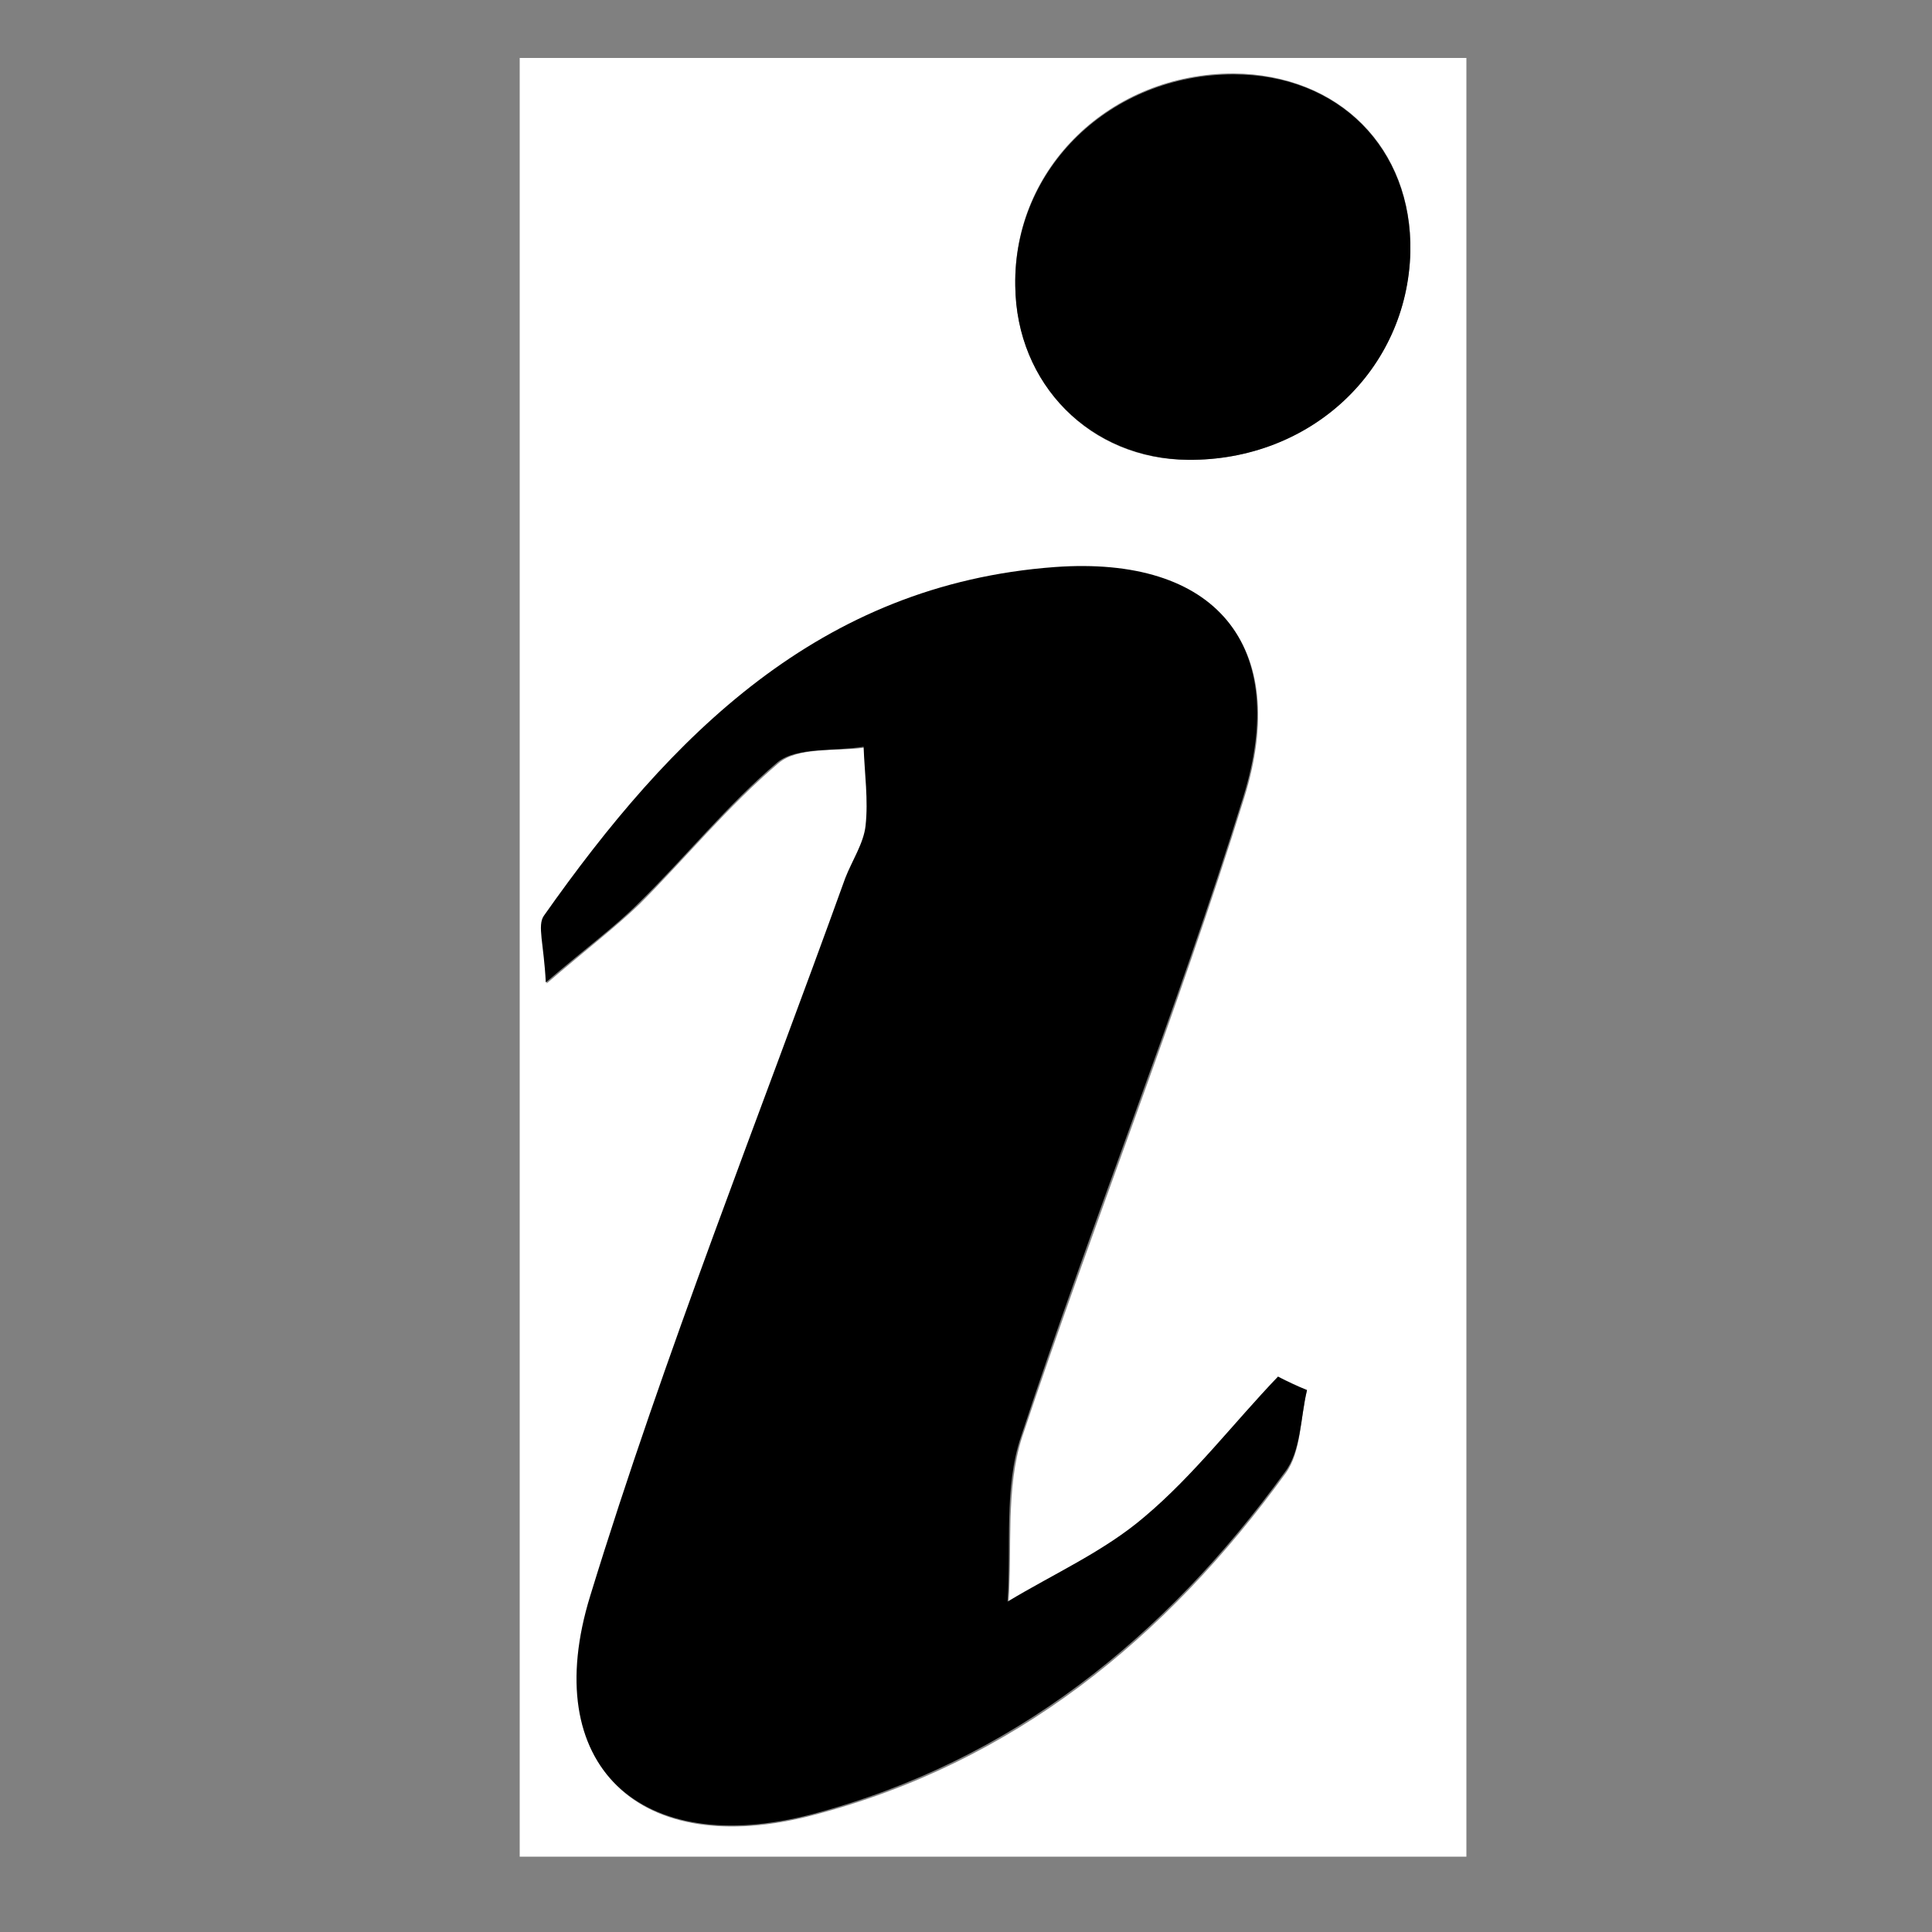 <?xml version="1.0" encoding="utf-8"?>
<!-- Generator: Adobe Illustrator 21.1.0, SVG Export Plug-In . SVG Version: 6.00 Build 0)  -->
<svg version="1.1" id="Layer_1" xmlns="http://www.w3.org/2000/svg" xmlns:xlink="http://www.w3.org/1999/xlink" x="0px" y="0px"
	 viewBox="0 0 200 200" style="enable-background:new 0 0 200 200;" xml:space="preserve">
<rect x="0" y="0" width="200" height="200" fill="#808080" stroke="none"/>
<style type="text/css">
	.st0{fill:#FFFFFF;}
</style>
<g id="lGHQHW.tif">
	<g>
		<g>
			<path class="st0" d="M53.8,6c32.7,0,65.3,0,98,0c0,62.1,0,124.1,0,186.2c-32.7,0-65.3,0-98,0C53.8,130.1,53.8,68,53.8,6z
				 M135.3,143.9c-1-0.4-1.9-0.9-2.9-1.3c-4.6,4.9-8.7,10.2-13.8,14.5c-4.2,3.6-9.5,5.9-14.2,8.8c0.4-5.7-0.3-11.8,1.4-17.1
				c7.4-22.2,16.1-43.9,23-66.2c4.9-15.8-3-25-19.5-23.8c-24.4,1.7-39.8,17.4-52.9,36.1c-0.7,1,0,2.9,0.2,6.9
				c4.2-3.6,7.1-5.8,9.6-8.2c4.8-4.8,9.2-10.2,14.4-14.6c2-1.7,5.9-1.2,8.9-1.6c0.1,2.7,0.5,5.5,0.2,8.2c-0.2,1.9-1.4,3.6-2.1,5.4
				c-8.9,24.7-18.7,49.2-26.4,74.3c-5.4,17.6,5.1,27.3,23,22.6c20.7-5.4,36.5-18.3,48.9-35.4C134.7,150.3,134.6,146.8,135.3,143.9z
				 M123,47.6c12.7,0.1,22.7-9.3,23-21.6c0.2-10.7-7.4-18.3-18.3-18.4c-12.7,0-22.8,9.7-22.6,21.9C105.2,39.8,112.9,47.6,123,47.6z"
				/>
			<path d="M135.3,143.9c-0.7,2.9-0.6,6.3-2.3,8.5c-12.4,17.1-28.2,29.9-48.9,35.4c-17.9,4.7-28.4-5.1-23-22.6
				c7.7-25.1,17.5-49.6,26.4-74.3c0.7-1.8,1.9-3.6,2.1-5.4c0.3-2.7-0.1-5.4-0.2-8.2c-3,0.5-6.9,0-8.9,1.6
				c-5.2,4.4-9.5,9.8-14.4,14.6c-2.5,2.5-5.4,4.6-9.6,8.2c-0.2-4-0.9-5.9-0.2-6.9c13.1-18.6,28.5-34.3,52.9-36.1
				c16.6-1.2,24.4,8,19.5,23.8c-6.9,22.3-15.7,44-23,66.2c-1.8,5.3-1,11.4-1.4,17.1c4.8-2.9,10-5.2,14.2-8.8
				c5.1-4.3,9.2-9.7,13.8-14.5C133.4,143.1,134.3,143.5,135.3,143.9z"/>
			<path d="M123,47.6c-10.1-0.1-17.8-7.8-17.9-18c-0.2-12.2,9.9-21.9,22.6-21.9c10.9,0,18.5,7.7,18.3,18.4
				C145.7,38.3,135.7,47.7,123,47.6z"/>
		</g>
	</g>
</g>
</svg>

